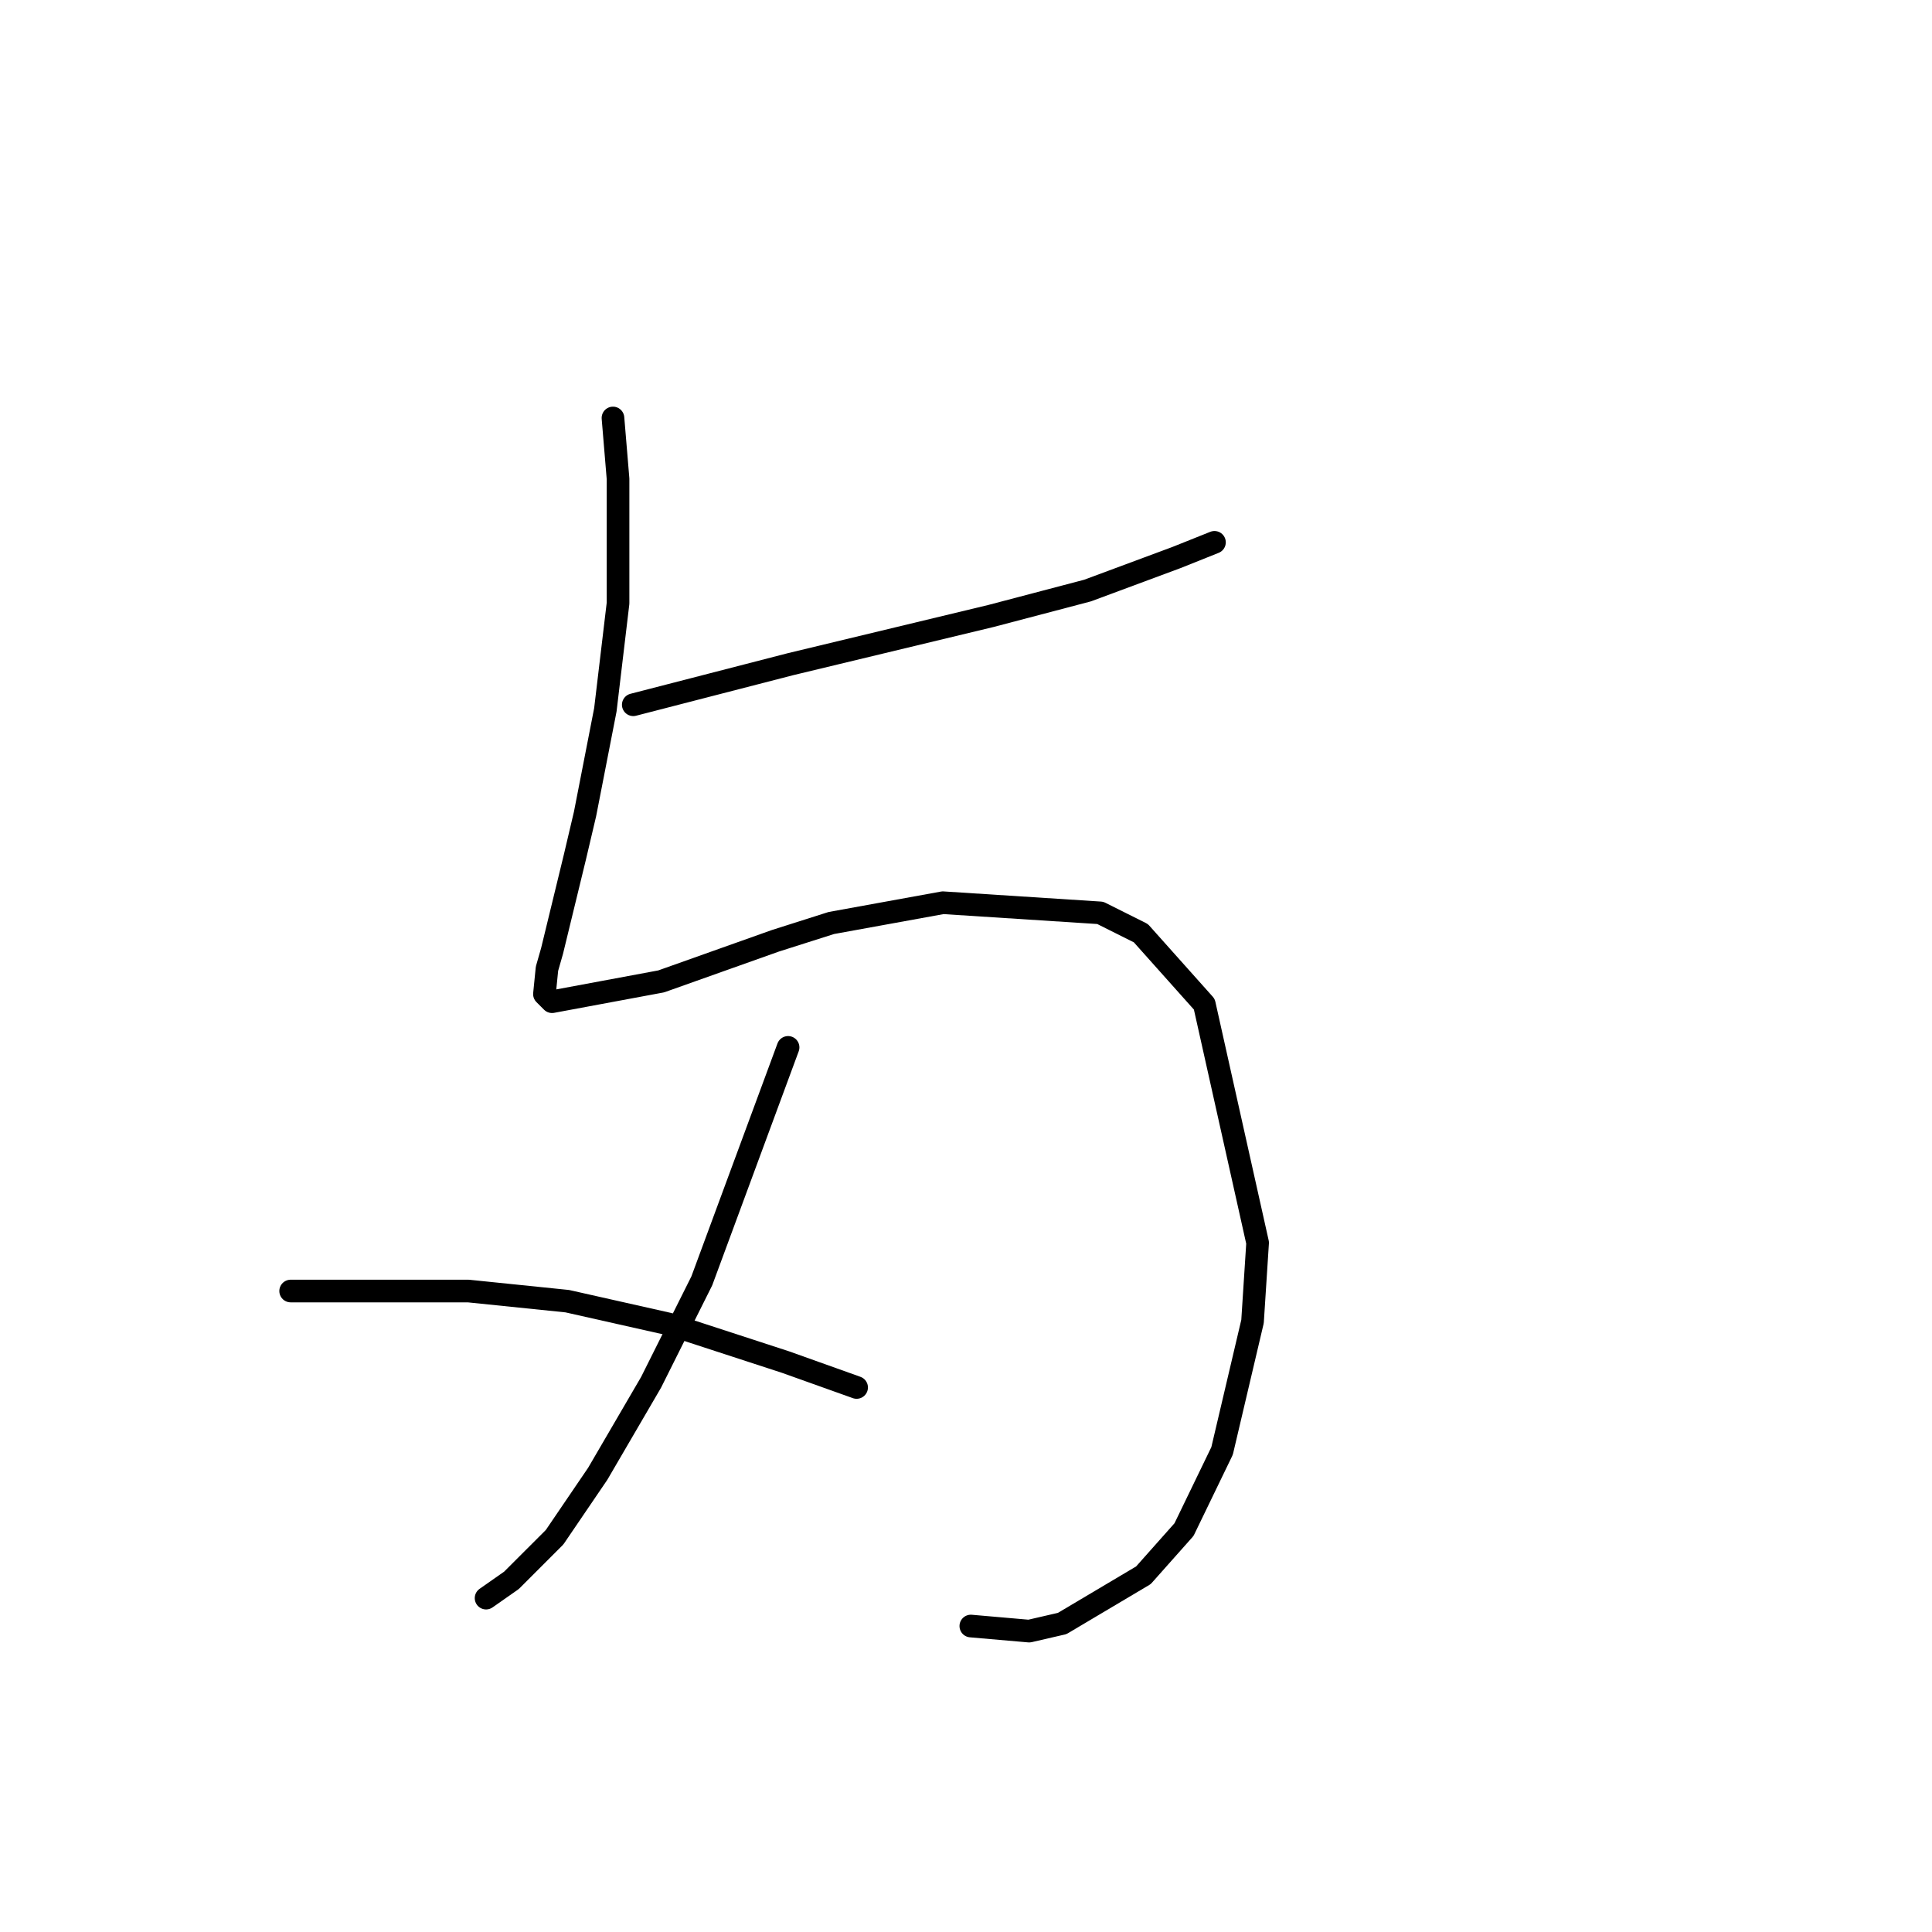 <?xml version="1.0" standalone="no"?>
    <svg width="256" height="256" xmlns="http://www.w3.org/2000/svg" version="1.1">
    <polyline stroke="black" stroke-width="3" stroke-linecap="round" fill="transparent" stroke-linejoin="round" points="83.912 93.384 94.337 90.694 104.762 88.004 131.329 81.614 144.108 78.251 155.878 73.88 160.923 71.862 160.923 71.862 " />
        <polyline stroke="black" stroke-width="3" stroke-linecap="round" fill="transparent" stroke-linejoin="round" points="81.222 55.384 81.558 59.419 81.894 63.454 81.894 79.933 80.213 94.057 77.523 107.845 76.177 113.562 73.151 126.005 72.478 128.359 72.142 131.722 73.151 132.731 87.611 130.04 102.744 124.66 110.143 122.306 124.94 119.615 145.79 120.96 151.17 123.651 159.578 133.067 166.64 164.678 165.967 175.103 161.932 192.254 156.887 202.679 151.507 208.732 140.745 215.122 136.374 216.131 128.639 215.458 128.639 215.458 " />
        <polyline stroke="black" stroke-width="3" stroke-linecap="round" fill="transparent" stroke-linejoin="round" points="104.426 138.784 98.709 154.253 92.992 169.723 86.266 183.174 79.204 195.281 73.487 203.688 67.77 209.405 64.407 211.759 64.407 211.759 " />
        <polyline stroke="black" stroke-width="3" stroke-linecap="round" fill="transparent" stroke-linejoin="round" points="38.513 171.068 50.283 171.068 62.053 171.068 75.169 172.413 88.62 175.44 104.09 180.484 113.506 183.847 113.506 183.847 " />
        </svg>